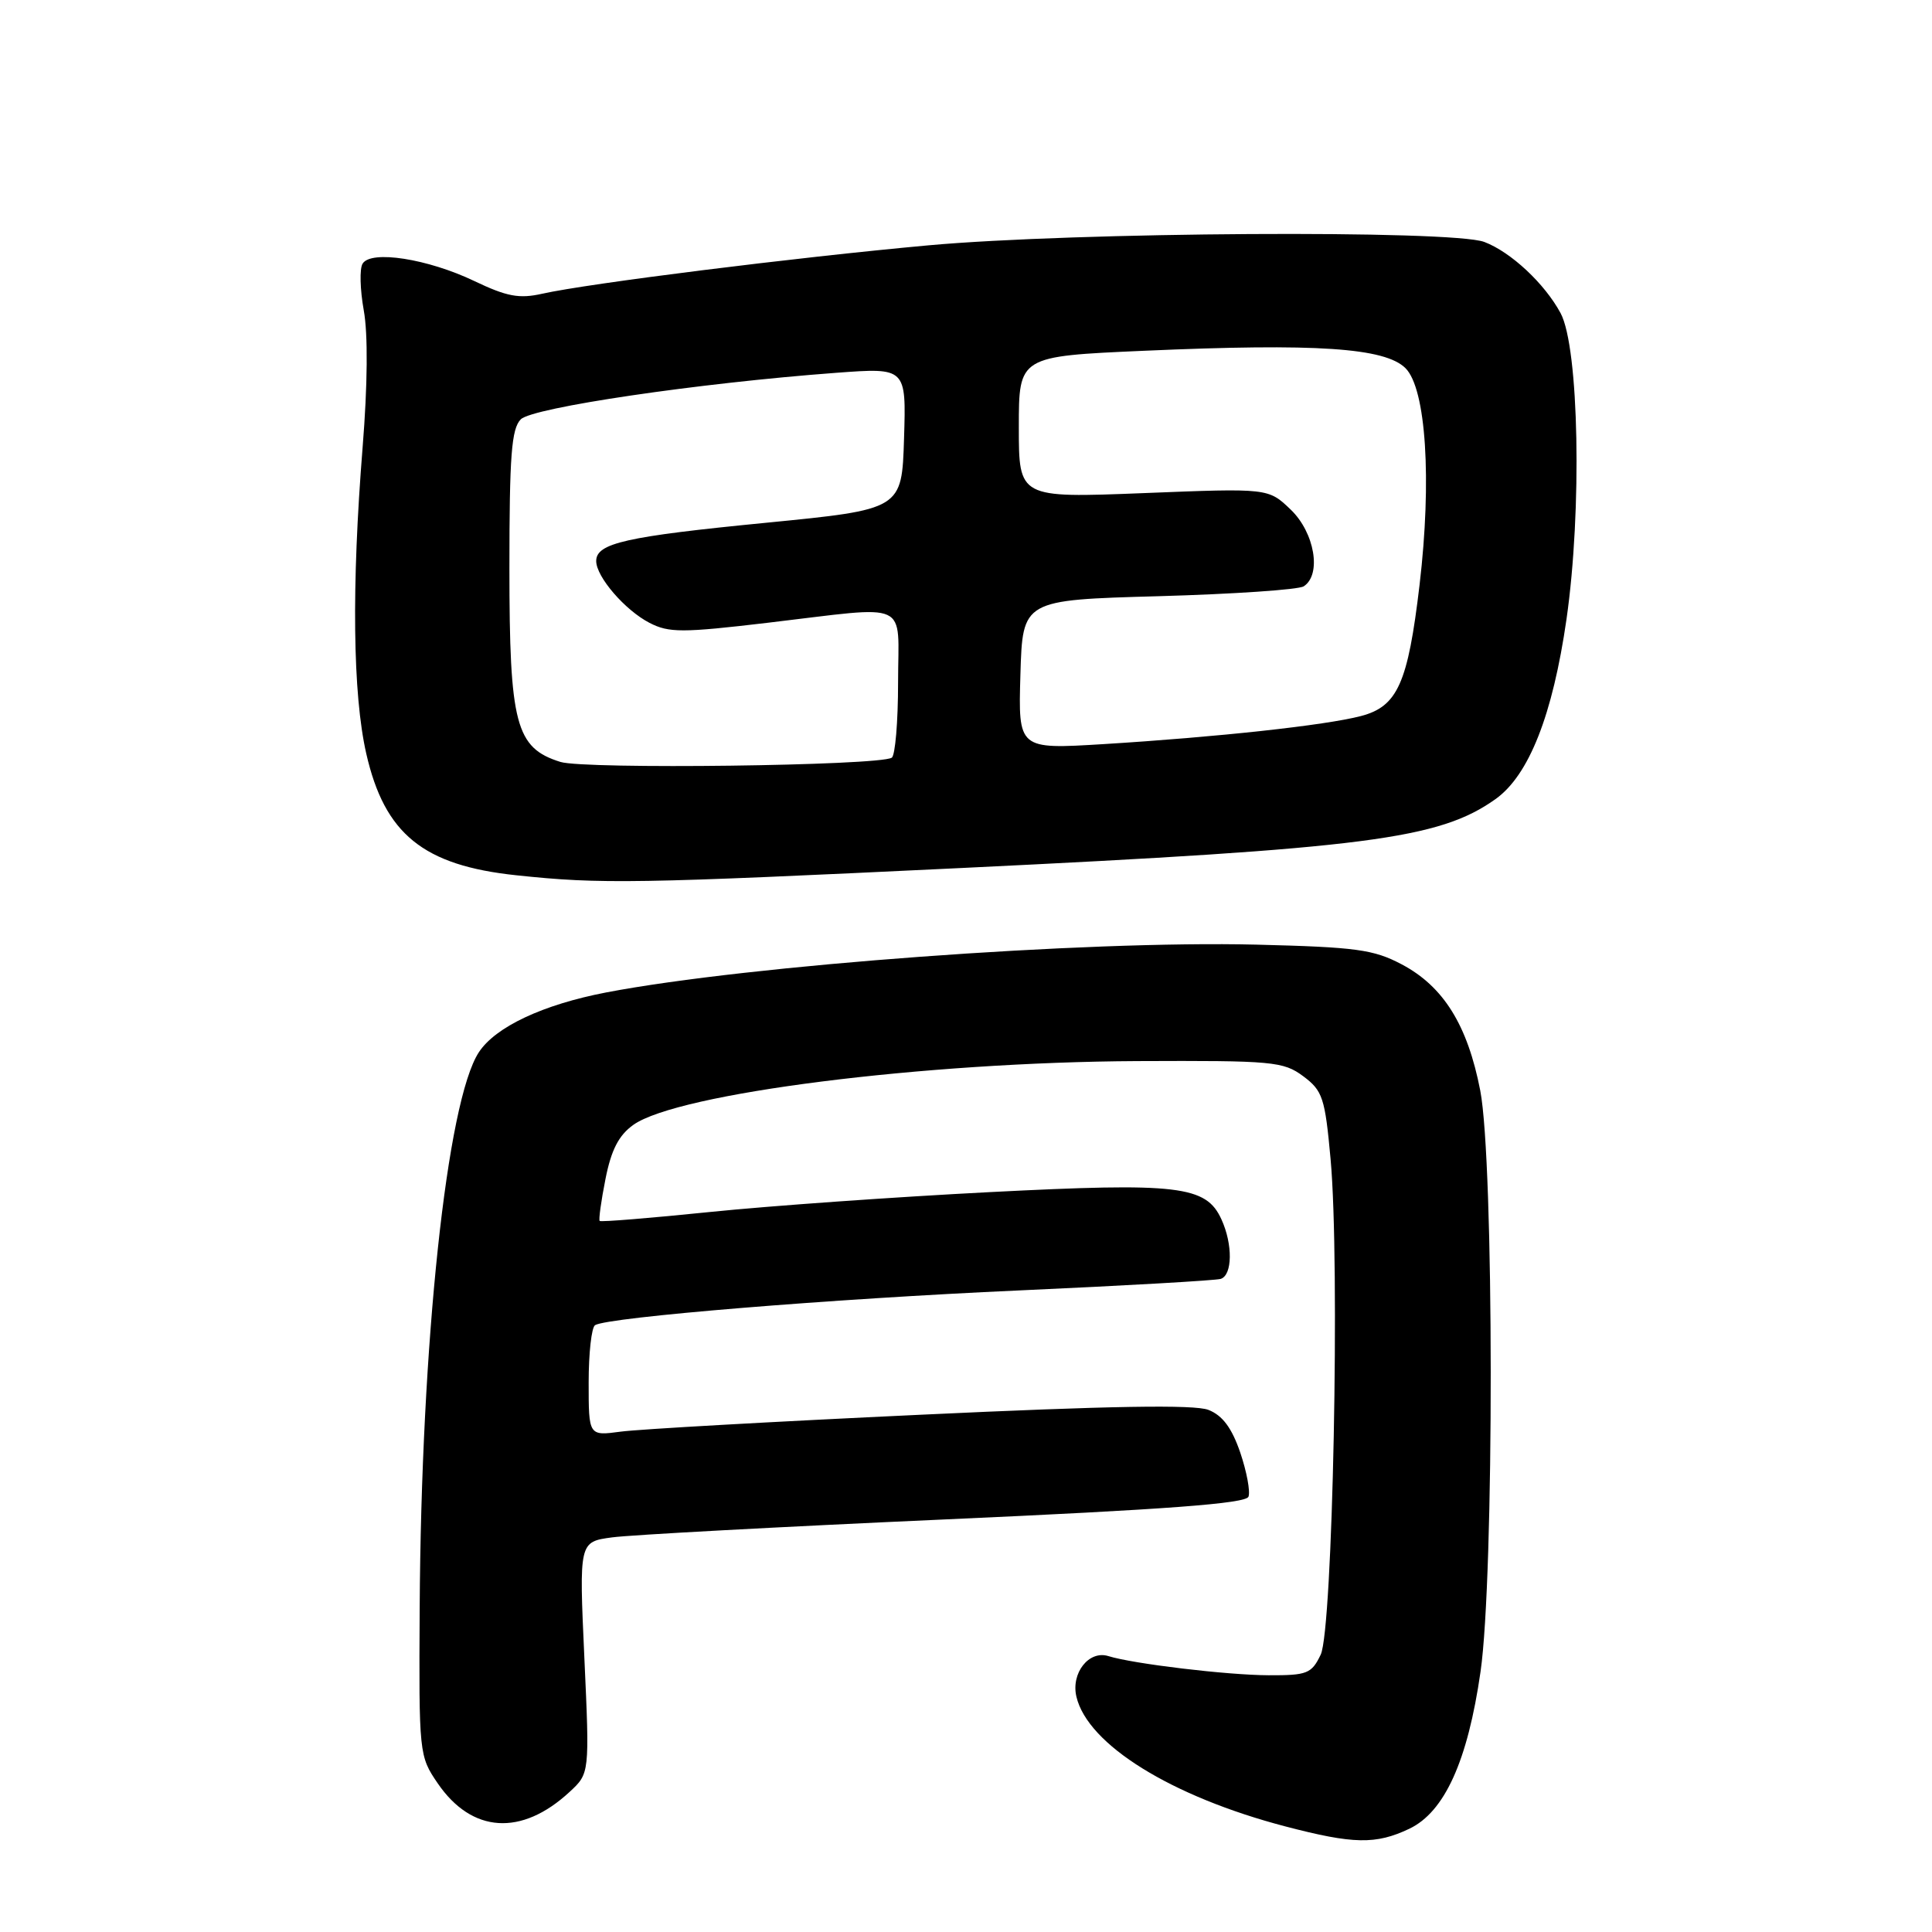 <?xml version="1.0" encoding="UTF-8" standalone="no"?>
<!DOCTYPE svg PUBLIC "-//W3C//DTD SVG 1.1//EN" "http://www.w3.org/Graphics/SVG/1.1/DTD/svg11.dtd" >
<svg xmlns="http://www.w3.org/2000/svg" xmlns:xlink="http://www.w3.org/1999/xlink" version="1.1" viewBox="0 0 256 256">
 <g >
 <path fill="currentColor"
d=" M 186.74 242.32 C 191.41 240.10 194.48 233.34 196.18 221.50 C 198.00 208.84 197.97 153.94 196.14 144.50 C 194.46 135.84 191.28 130.72 185.75 127.79 C 182.01 125.81 179.71 125.50 166.50 125.17 C 143.83 124.61 99.22 127.89 80.34 131.50 C 71.95 133.11 65.66 136.06 63.45 139.43 C 59.21 145.91 55.81 177.84 55.61 213.07 C 55.50 232.39 55.53 232.69 58.00 236.30 C 62.52 242.91 69.10 243.34 75.47 237.44 C 78.13 234.98 78.13 234.98 77.43 219.64 C 76.73 204.30 76.73 204.30 81.11 203.71 C 83.53 203.38 103.38 202.31 125.23 201.33 C 154.54 200.02 165.08 199.23 165.43 198.32 C 165.69 197.64 165.20 195.01 164.34 192.47 C 163.22 189.21 162.00 187.56 160.13 186.82 C 158.27 186.09 147.05 186.28 122.00 187.46 C 102.47 188.37 84.59 189.38 82.25 189.70 C 78.00 190.27 78.00 190.27 78.00 183.19 C 78.00 179.30 78.38 175.88 78.85 175.59 C 80.57 174.53 110.22 172.10 135.00 170.99 C 149.03 170.36 161.06 169.67 161.75 169.46 C 163.31 168.96 163.37 164.90 161.85 161.58 C 159.82 157.11 156.17 156.68 131.18 157.96 C 118.71 158.60 102.03 159.78 94.12 160.59 C 86.21 161.40 79.61 161.94 79.46 161.78 C 79.31 161.63 79.65 159.12 80.23 156.22 C 80.99 152.36 81.99 150.43 83.92 149.05 C 89.82 144.86 122.38 140.74 150.69 140.60 C 168.68 140.52 170.05 140.65 172.69 142.61 C 175.26 144.53 175.57 145.46 176.31 153.60 C 177.57 167.41 176.60 215.91 175.00 219.25 C 173.79 221.77 173.21 222.00 168.09 221.98 C 162.64 221.96 150.15 220.47 146.86 219.44 C 144.29 218.64 141.89 221.69 142.63 224.82 C 144.12 231.17 155.20 238.05 170.32 242.01 C 179.34 244.37 182.30 244.43 186.74 242.32 Z  M 127.50 115.01 C 181.10 112.43 190.71 111.19 198.17 105.88 C 202.59 102.73 205.74 94.75 207.57 82.04 C 209.64 67.62 209.23 46.06 206.79 41.50 C 204.68 37.58 200.21 33.40 196.68 32.06 C 192.38 30.44 142.45 30.74 123.00 32.51 C 105.34 34.12 77.97 37.55 71.85 38.92 C 68.79 39.61 67.16 39.30 62.83 37.23 C 56.67 34.29 49.17 33.11 48.05 34.93 C 47.63 35.59 47.71 38.38 48.20 41.12 C 48.77 44.22 48.71 51.06 48.05 59.25 C 46.57 77.72 46.74 91.97 48.53 99.85 C 50.96 110.52 56.09 114.68 68.43 115.98 C 79.66 117.17 84.14 117.09 127.50 115.01 Z  M 74.26 100.96 C 68.33 99.11 67.50 95.97 67.50 75.29 C 67.50 60.37 67.77 56.80 69.01 55.56 C 70.58 54.00 92.50 50.76 110.79 49.40 C 120.08 48.71 120.08 48.71 119.79 58.10 C 119.50 67.50 119.50 67.50 101.50 69.27 C 82.91 71.09 79.00 71.97 79.00 74.34 C 79.00 76.43 82.81 80.85 86.06 82.53 C 88.63 83.86 90.39 83.86 101.73 82.52 C 120.94 80.26 119.00 79.37 119.00 90.44 C 119.00 95.63 118.62 100.12 118.16 100.40 C 116.43 101.47 77.48 101.96 74.26 100.96 Z  M 135.21 89.39 C 135.50 79.50 135.50 79.50 153.50 79.00 C 163.40 78.72 172.06 78.14 172.75 77.69 C 175.15 76.14 174.20 70.57 171.03 67.53 C 168.06 64.68 168.06 64.68 151.53 65.34 C 135.00 65.99 135.00 65.99 135.00 56.60 C 135.00 47.21 135.00 47.21 151.57 46.48 C 174.46 45.47 183.52 46.08 186.24 48.79 C 188.96 51.51 189.74 63.58 188.10 77.49 C 186.56 90.53 185.19 93.61 180.33 94.88 C 175.64 96.11 161.29 97.67 146.21 98.60 C 134.92 99.29 134.92 99.29 135.21 89.39 Z "/>
</g>
</svg>